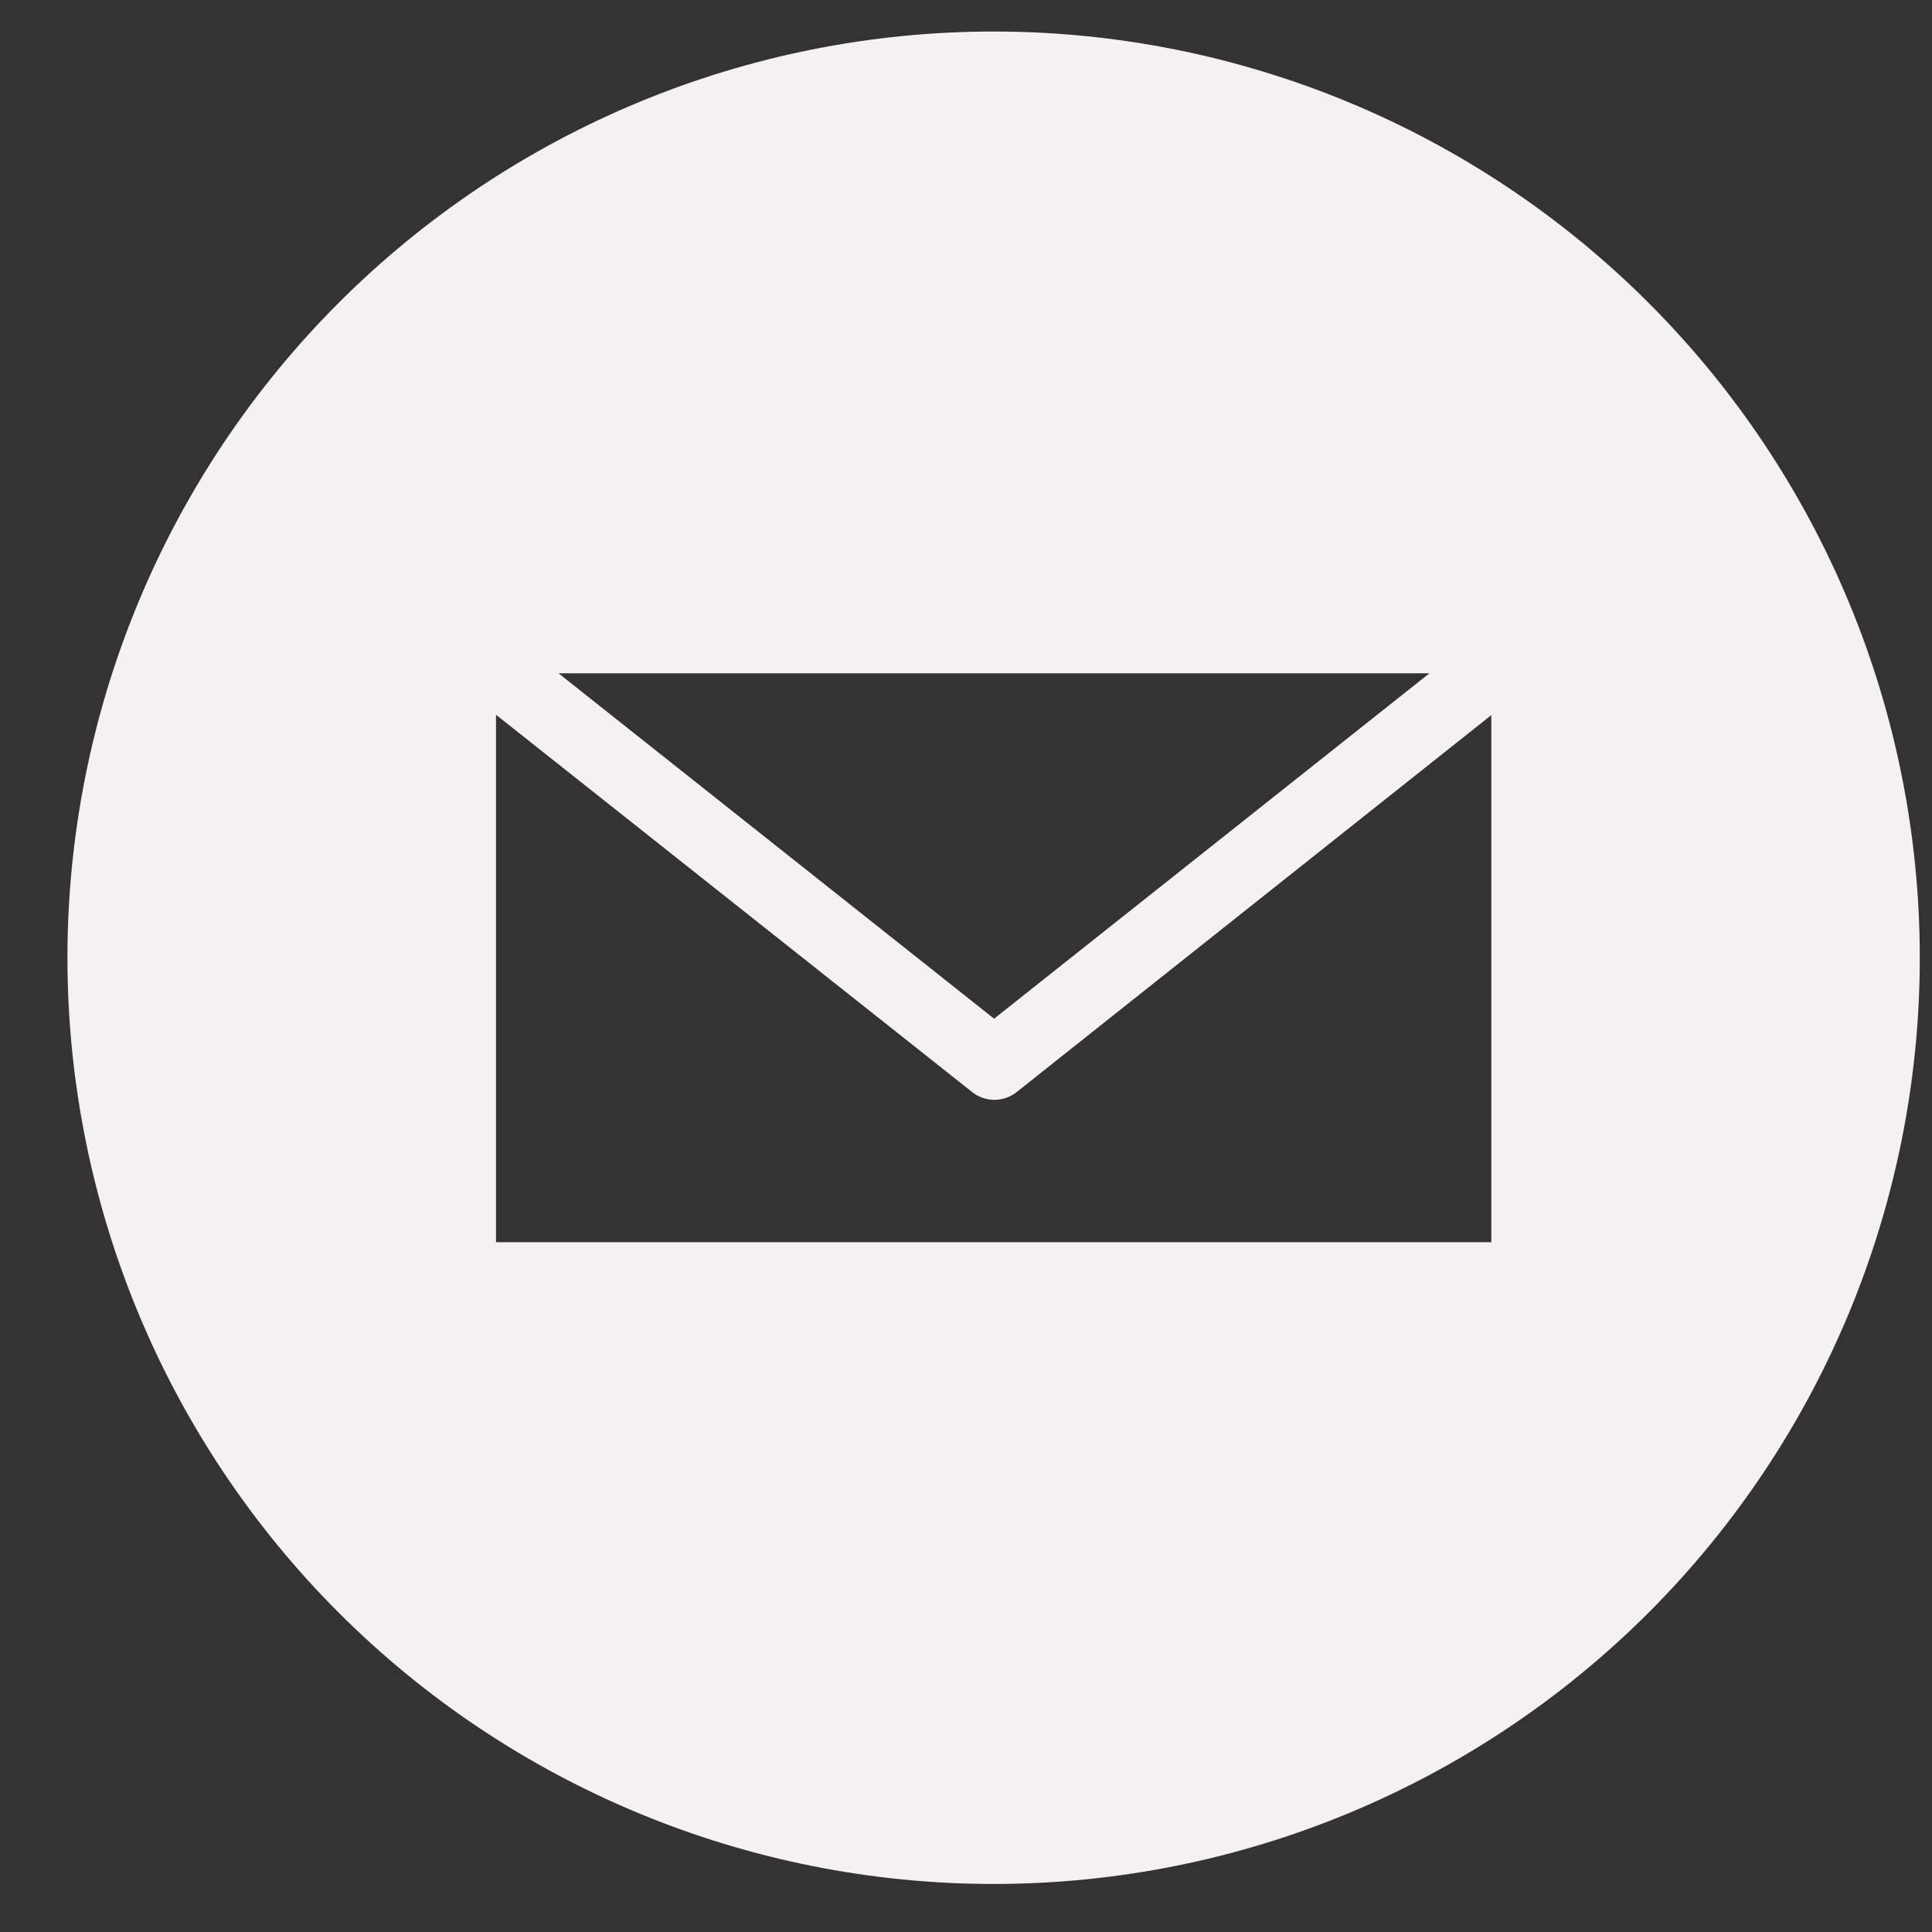 <svg width="22" height="22" viewBox="0 0 22 22" fill="none" xmlns="http://www.w3.org/2000/svg">
<rect x="0" y="0" width="22" height="22" fill="#333333" stroke="none"/>
<g clip-path="url(#clip0_578_11612)">
<path fill-rule="evenodd" clip-rule="evenodd" d="M11.315 0.359C8.517 0.359 5.835 1.47 3.857 3.448C1.879 5.426 0.768 8.109 0.768 10.906C0.768 13.703 1.879 16.386 3.857 18.364C5.835 20.341 8.517 21.453 11.315 21.453C14.112 21.453 16.794 20.341 18.772 18.364C20.75 16.386 21.861 13.703 21.861 10.906C21.861 8.109 20.75 5.426 18.772 3.448C16.794 1.47 14.112 0.359 11.315 0.359ZM6.36 7.667H16.277L11.32 11.6L6.36 7.667ZM5.648 8.139L11.072 12.437C11.143 12.493 11.232 12.524 11.323 12.524C11.415 12.524 11.503 12.493 11.575 12.437L16.982 8.143V14.145H5.648V8.139Z" fill="#F4F1F1"/>
</g>
<defs>
<clipPath id="clip0_578_11612">
<rect width="21.094" height="21.094" fill="white" transform="translate(0.768 0.359)"/>
</clipPath>
</defs>
</svg>
